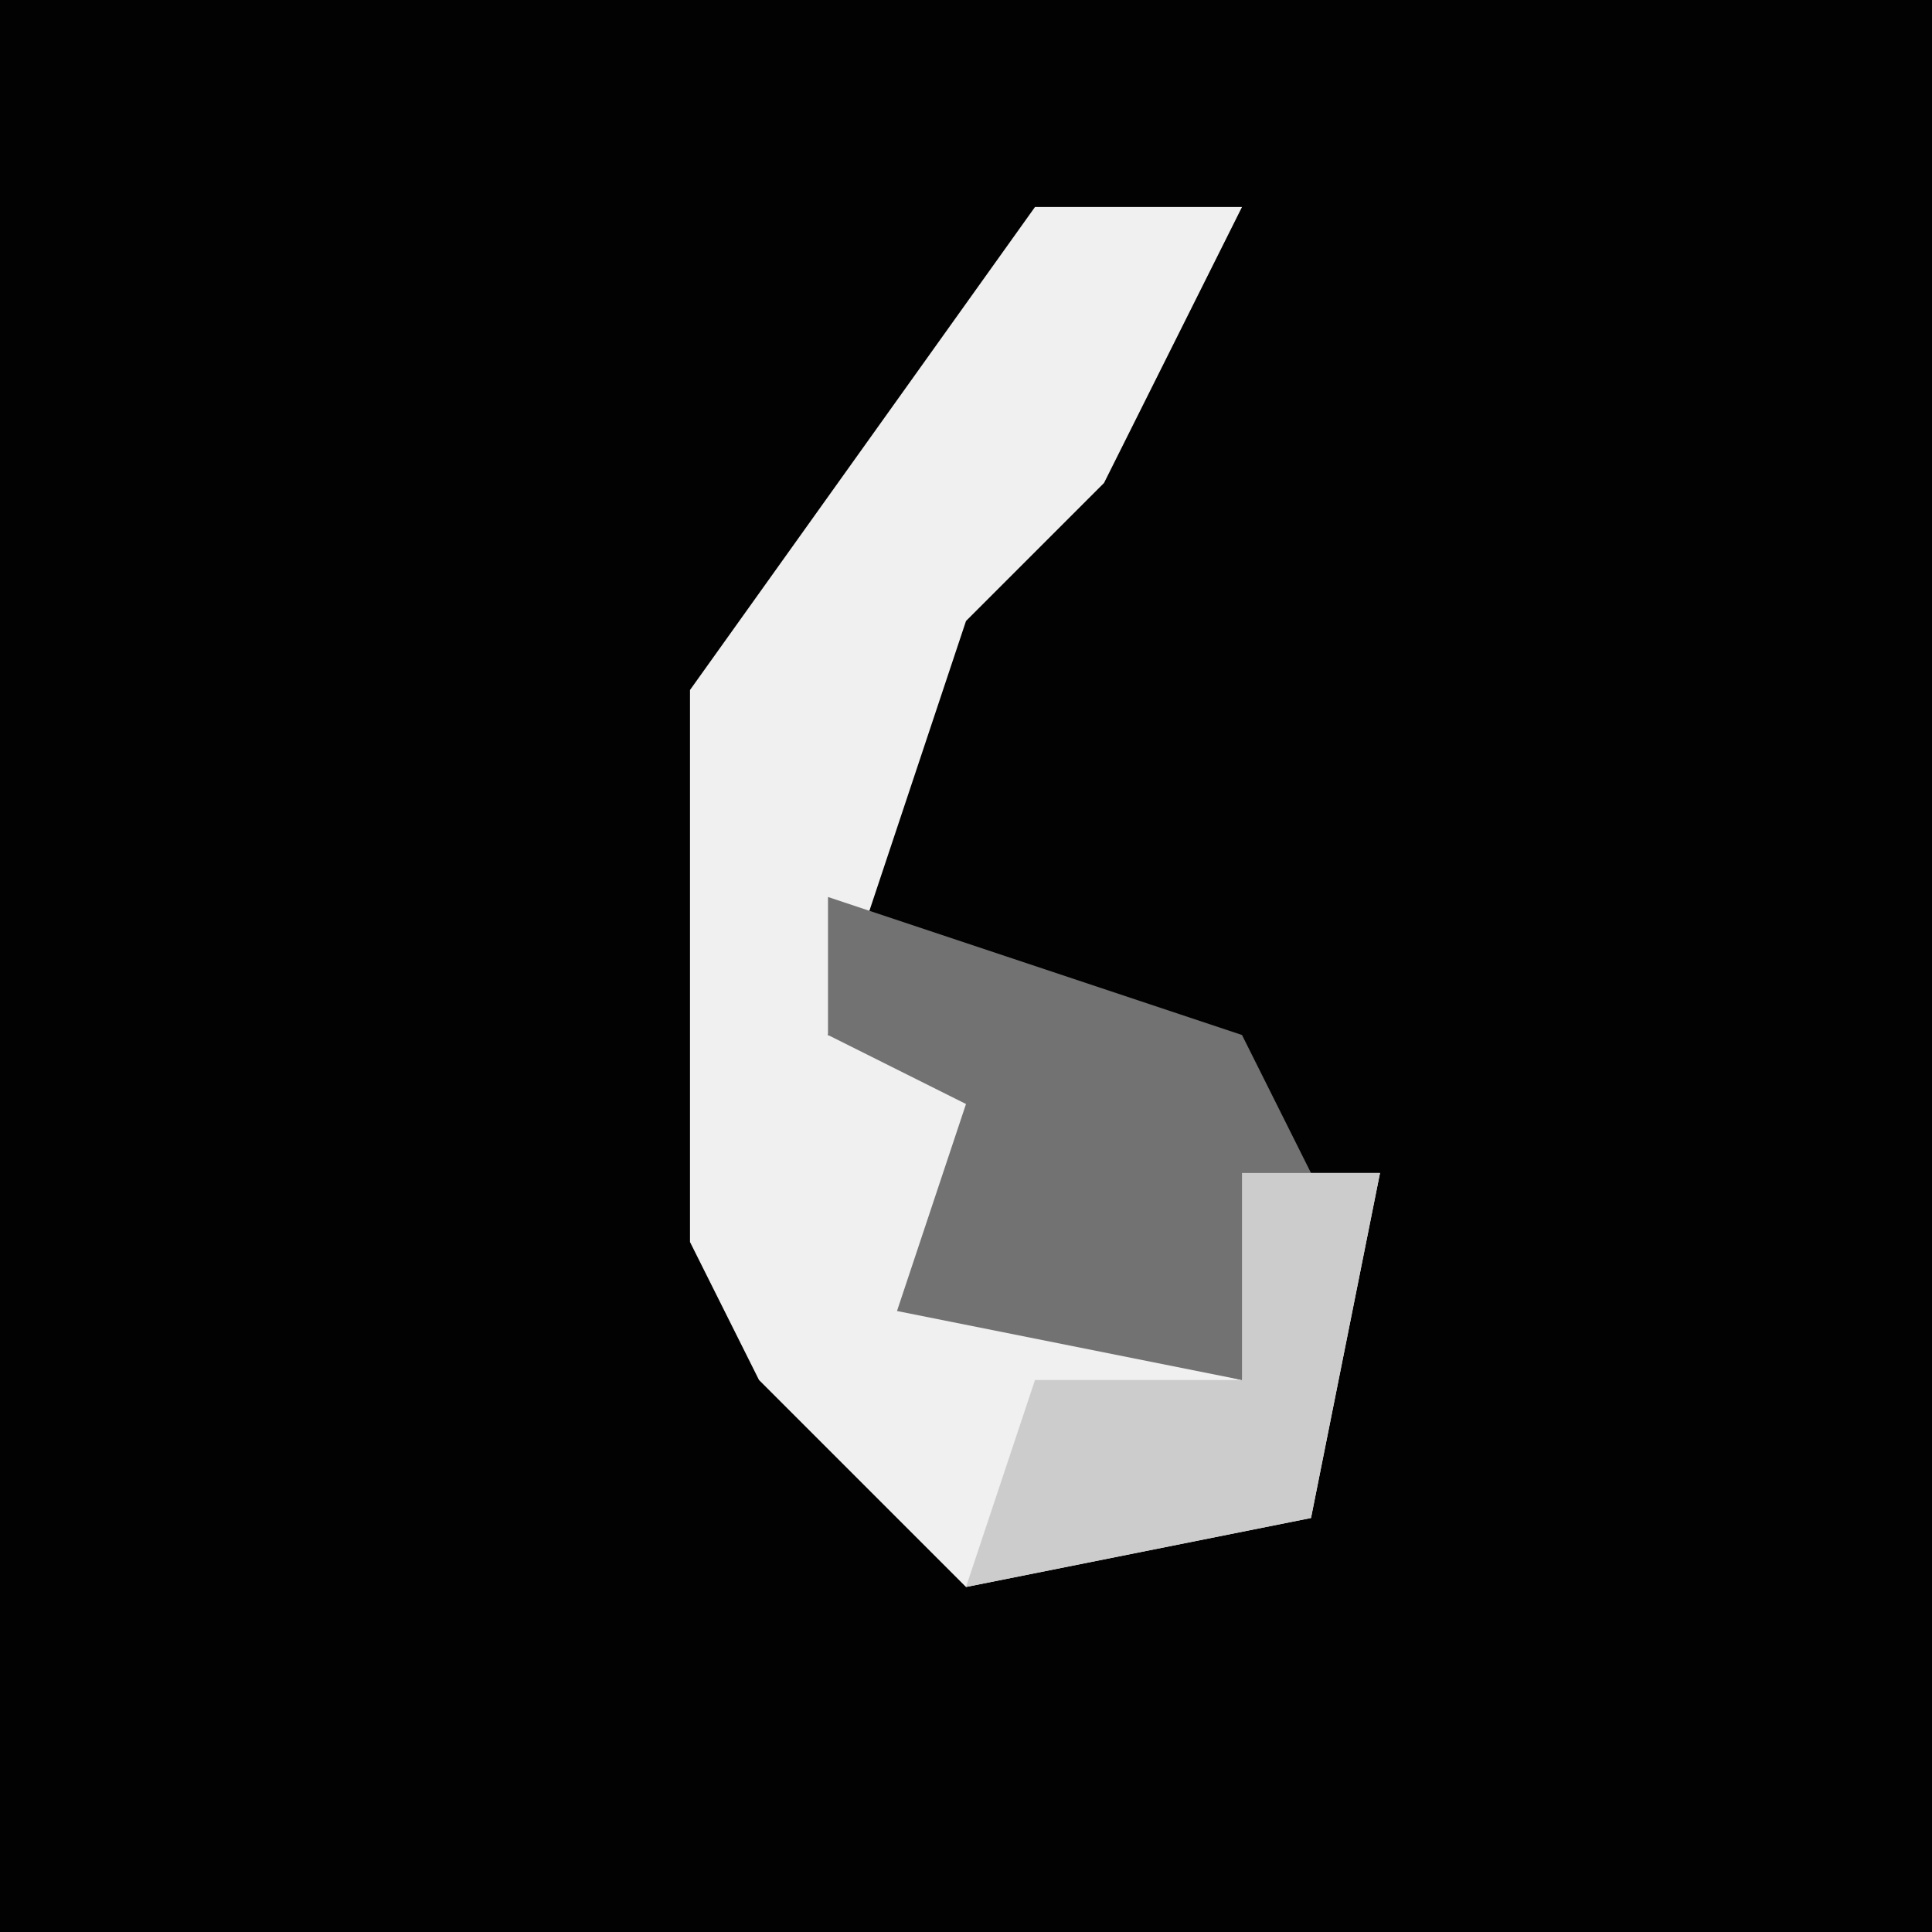 <?xml version="1.0" encoding="UTF-8"?>
<svg version="1.1" xmlns="http://www.w3.org/2000/svg" width="28" height="28">
<path d="M0,0 L28,0 L28,28 L0,28 Z " fill="#020202" transform="translate(0,0)"/>
<path d="M0,0 L3,0 L1,4 L-1,6 L-3,12 L1,13 L-1,14 L-1,16 L3,17 L3,14 L5,14 L4,19 L-1,20 L-4,17 L-5,15 L-5,7 Z " fill="#F0F0F0" transform="translate(15,3)"/>
<path d="M0,0 L6,2 L7,4 L6,7 L1,6 L2,3 L0,2 Z " fill="#727272" transform="translate(12,13)"/>
<path d="M0,0 L2,0 L1,5 L-4,6 L-3,3 L0,3 Z " fill="#CCCCCC" transform="translate(18,17)"/>
</svg>
